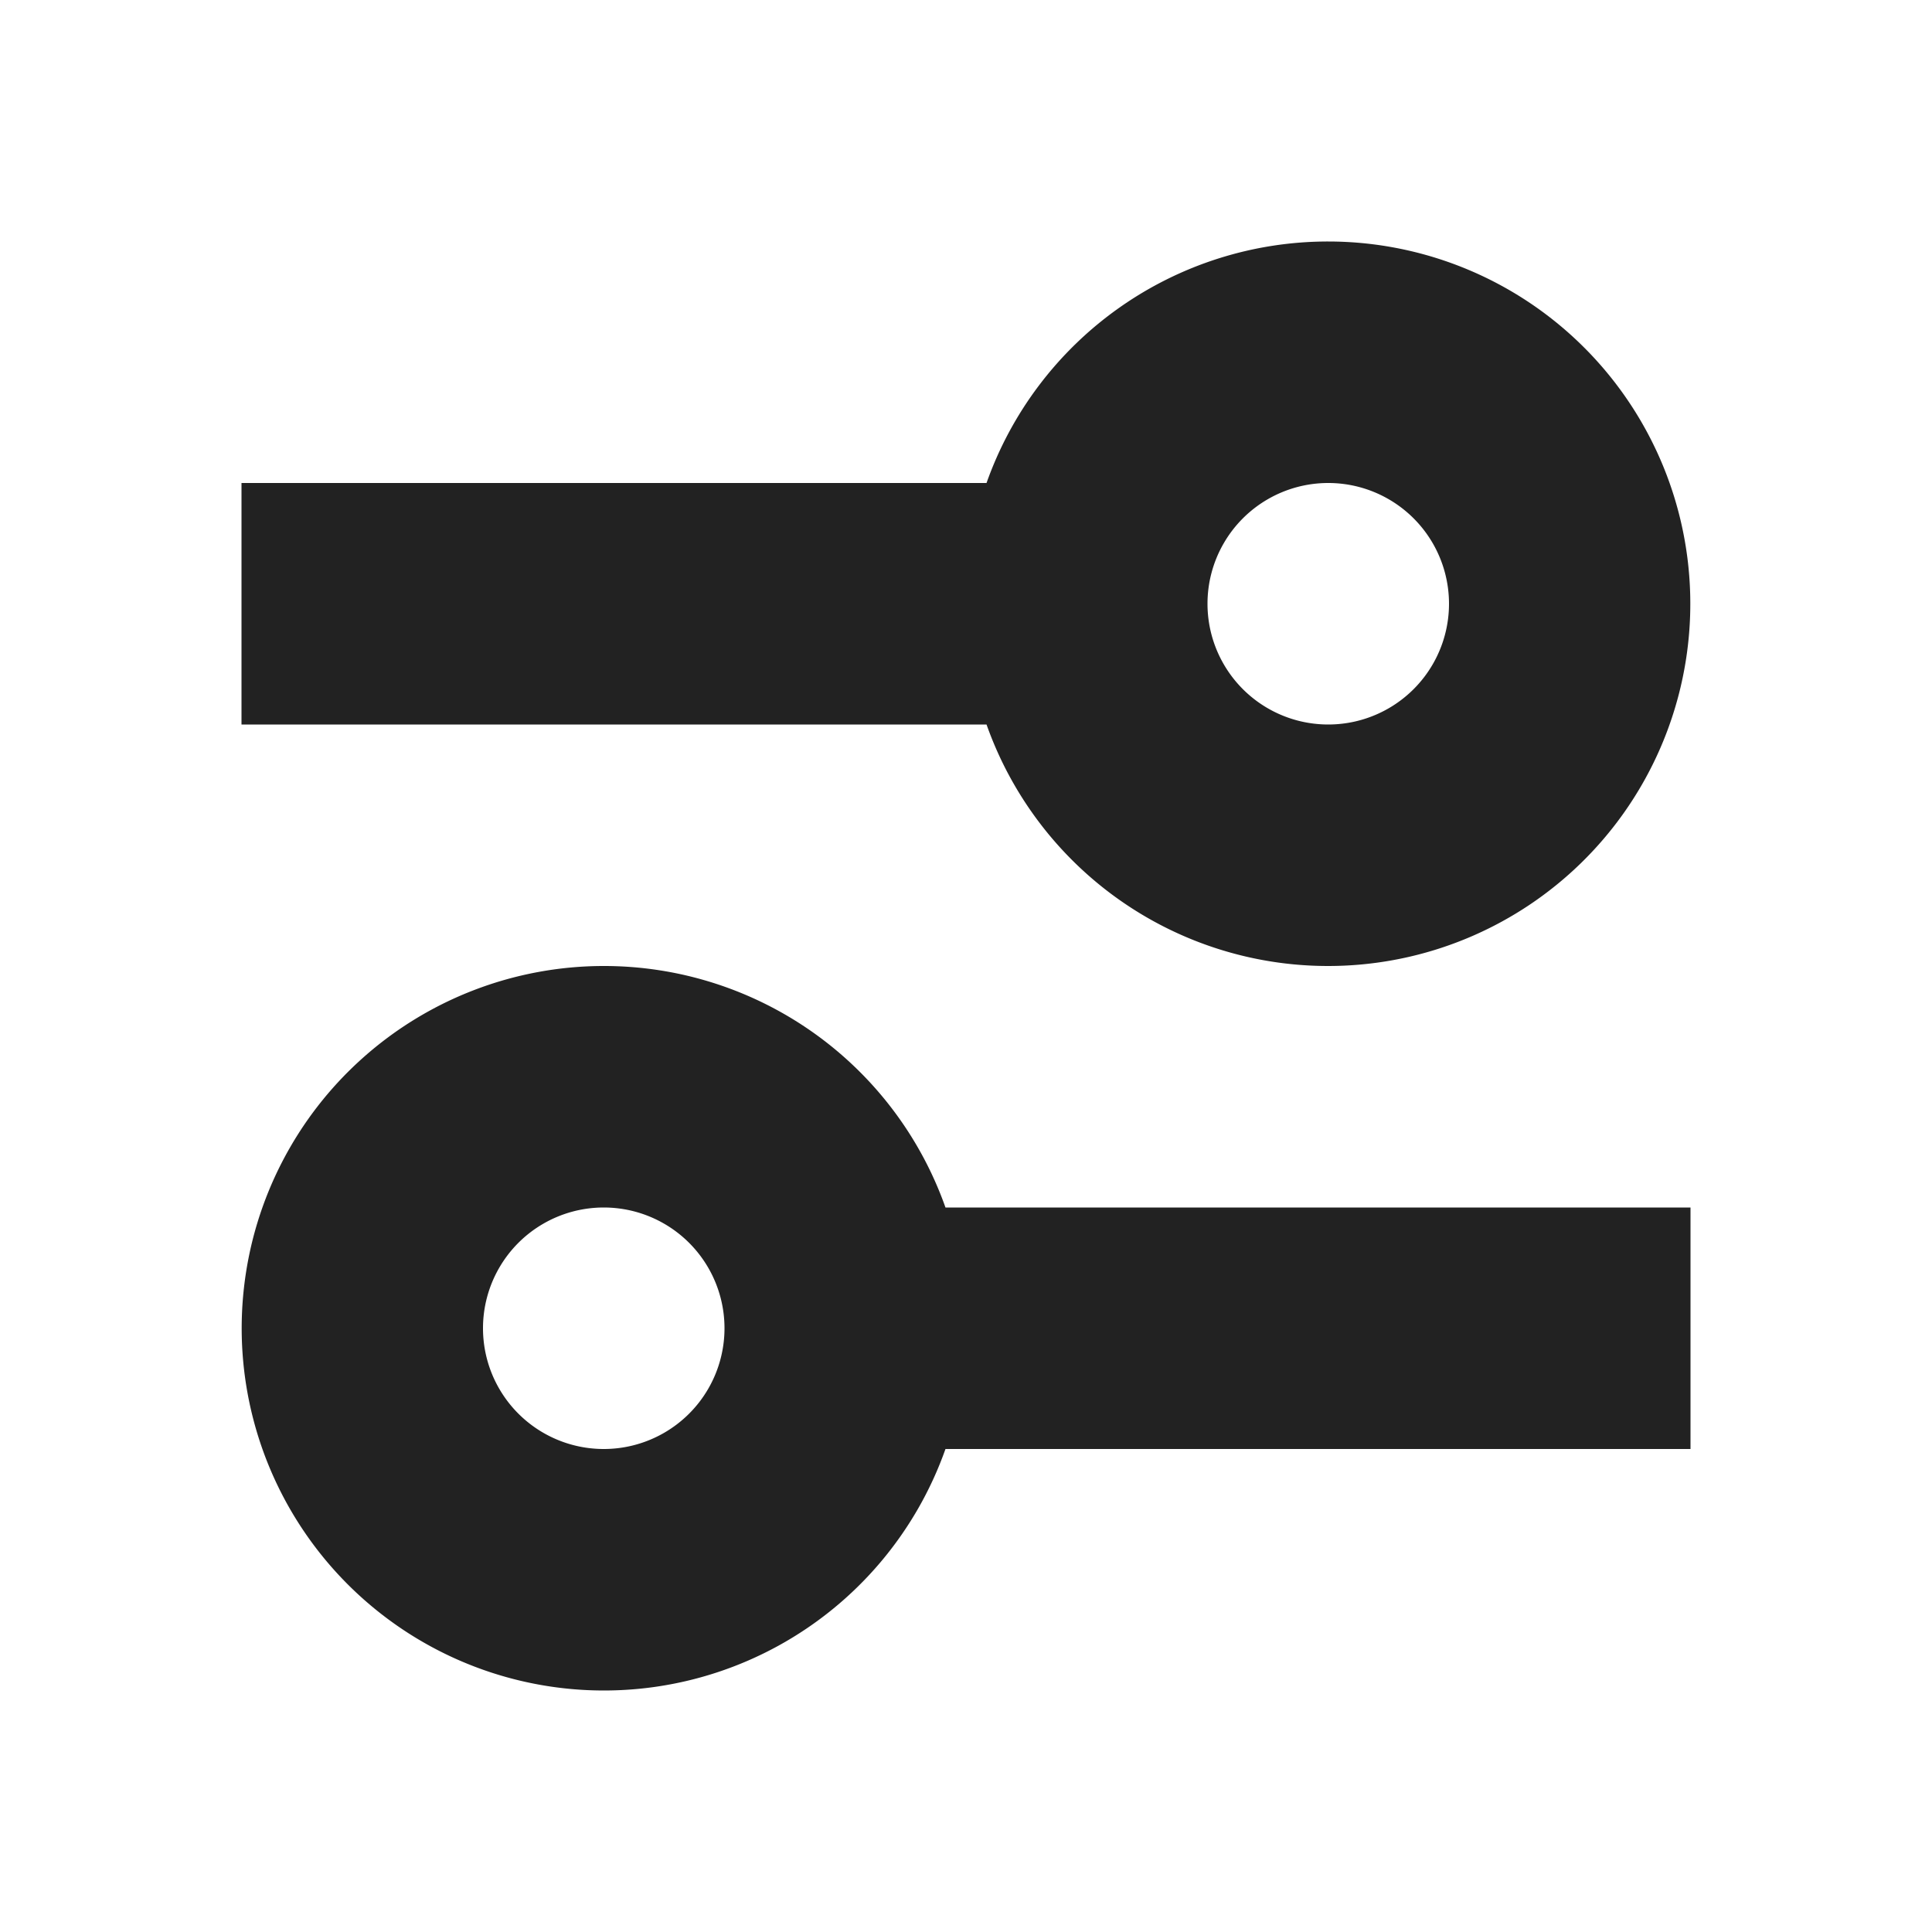 <svg xmlns:xlink="http://www.w3.org/1999/xlink" xmlns="http://www.w3.org/2000/svg" viewBox="0 0 16 16" style="display:block;height:14px;width:14px;fill:currentColor" aria-hidden="true" role="presentation" focusable="false" width="16"  height="16" ><path d="M5 8a3 3 0 0 1 2.83 2H14v2H7.83A3 3 0 1 1 5 8zm0 2a1 1 0 1 0 0 2 1 1 0 0 0 0-2zm6-8a3 3 0 1 1-2.83 4H2V4h6.17A3 3 0 0 1 11 2zm0 2a1 1 0 1 0 0 2 1 1 0 0 0 0-2z" fill="#222222"></path></svg>